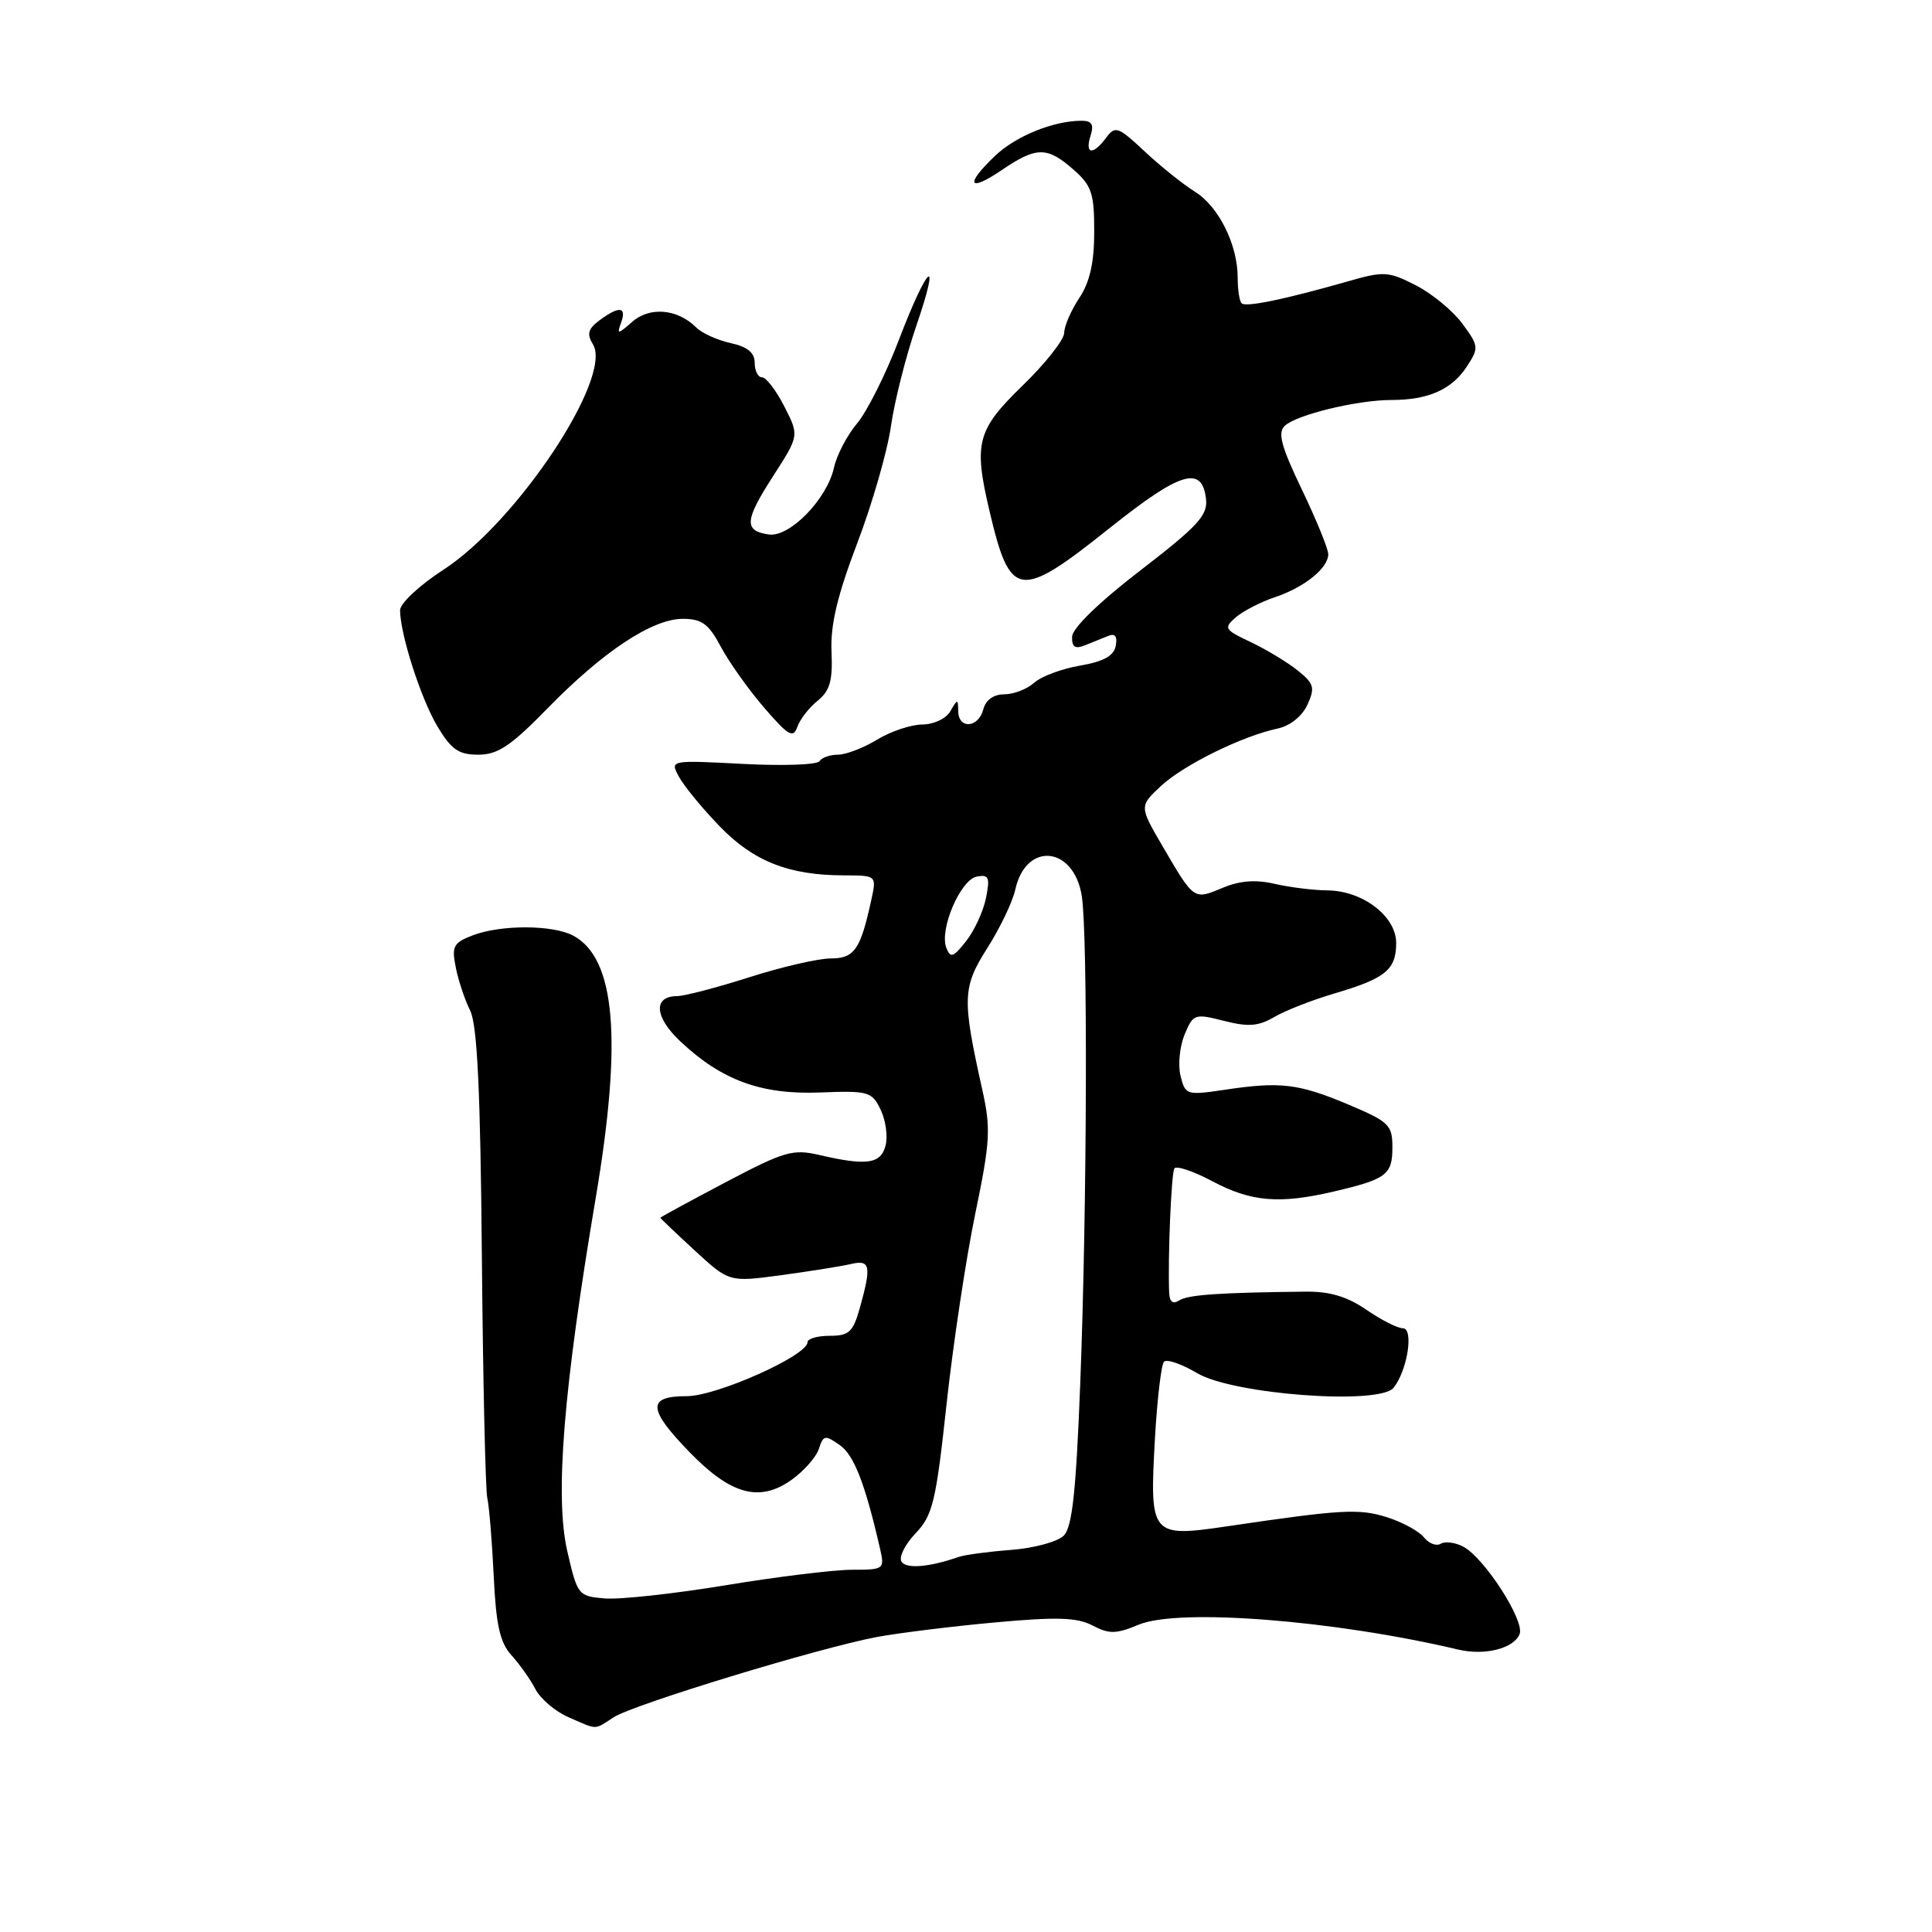 <?xml version="1.0" encoding="UTF-8" standalone="no"?>
<!DOCTYPE svg PUBLIC "-//W3C//DTD SVG 1.1//EN" "http://www.w3.org/Graphics/SVG/1.1/DTD/svg11.dtd" >
<svg xmlns="http://www.w3.org/2000/svg" xmlns:xlink="http://www.w3.org/1999/xlink" version="1.1" viewBox="0 0 256 256">
 <g >
 <path fill="currentColor"
d=" M 81.29 227.56 C 83.91 225.85 108.63 218.32 116.20 216.91 C 119.12 216.37 126.15 215.50 131.84 214.98 C 140.05 214.23 142.72 214.31 144.77 215.39 C 146.97 216.54 147.89 216.53 150.88 215.28 C 156.16 213.07 176.76 214.68 193.23 218.58 C 196.75 219.41 200.62 218.43 201.36 216.51 C 202.04 214.73 196.70 206.45 193.91 204.95 C 192.83 204.38 191.49 204.20 190.91 204.55 C 190.34 204.91 189.33 204.53 188.68 203.71 C 188.03 202.89 185.83 201.69 183.78 201.04 C 180.07 199.87 177.78 200.00 162.63 202.24 C 152.49 203.73 152.32 203.53 153.03 190.70 C 153.33 185.42 153.87 180.80 154.24 180.43 C 154.61 180.06 156.60 180.74 158.65 181.96 C 163.43 184.78 182.77 186.21 184.65 183.89 C 186.49 181.61 187.37 176.00 185.88 176.00 C 185.18 176.00 183.01 174.90 181.05 173.55 C 178.53 171.81 176.20 171.11 173.00 171.15 C 161.63 171.27 157.41 171.56 156.25 172.31 C 155.42 172.85 154.97 172.51 154.92 171.31 C 154.73 166.72 155.20 155.49 155.61 154.83 C 155.86 154.42 158.14 155.19 160.68 156.54 C 165.77 159.25 169.56 159.57 176.74 157.88 C 183.71 156.25 184.50 155.66 184.50 152.05 C 184.50 149.06 184.07 148.64 178.67 146.36 C 172.07 143.58 169.66 143.29 162.29 144.40 C 157.24 145.15 157.06 145.10 156.43 142.57 C 156.07 141.13 156.31 138.68 156.96 137.10 C 158.10 134.35 158.28 134.28 162.18 135.27 C 165.40 136.09 166.76 135.99 168.86 134.75 C 170.31 133.90 173.92 132.49 176.88 131.62 C 183.60 129.64 185.00 128.48 185.00 124.95 C 185.00 121.40 180.55 118.01 175.85 117.98 C 174.01 117.96 170.87 117.57 168.88 117.11 C 166.37 116.53 164.26 116.69 161.96 117.66 C 158.17 119.25 158.23 119.29 154.07 112.17 C 150.96 106.84 150.96 106.84 153.82 104.16 C 156.83 101.36 164.55 97.55 169.28 96.54 C 170.95 96.18 172.54 94.91 173.24 93.38 C 174.27 91.12 174.12 90.58 171.95 88.84 C 170.60 87.76 167.81 86.07 165.75 85.09 C 162.24 83.44 162.11 83.22 163.75 81.80 C 164.71 80.97 167.05 79.76 168.94 79.13 C 172.86 77.81 176.00 75.28 176.00 73.43 C 176.00 72.73 174.43 68.88 172.50 64.86 C 169.74 59.10 169.27 57.32 170.25 56.41 C 171.85 54.94 179.86 53.00 184.38 53.00 C 189.25 53.00 192.36 51.62 194.35 48.59 C 195.98 46.10 195.96 45.86 193.78 42.90 C 192.52 41.19 189.75 38.90 187.61 37.81 C 183.98 35.95 183.37 35.91 178.61 37.28 C 170.19 39.68 165.07 40.74 164.52 40.19 C 164.23 39.90 164.00 38.38 164.00 36.80 C 164.00 32.42 161.48 27.35 158.33 25.40 C 156.78 24.43 153.78 22.04 151.68 20.07 C 148.16 16.77 147.77 16.63 146.57 18.25 C 144.83 20.60 143.72 20.47 144.50 18.00 C 144.98 16.50 144.68 16.00 143.31 16.00 C 139.59 16.00 134.57 18.04 131.83 20.67 C 127.82 24.50 128.32 25.53 132.73 22.54 C 137.33 19.41 138.75 19.40 142.25 22.48 C 144.66 24.60 145.00 25.63 144.99 30.70 C 144.99 34.81 144.41 37.38 143.00 39.50 C 141.91 41.15 141.01 43.23 141.01 44.12 C 141.00 45.01 138.53 48.15 135.50 51.09 C 129.44 56.98 128.99 58.69 131.12 67.74 C 133.87 79.39 135.03 79.55 147.10 69.92 C 156.41 62.50 159.28 61.63 159.80 66.09 C 160.06 68.27 158.77 69.68 151.11 75.58 C 145.67 79.76 142.09 83.23 142.06 84.36 C 142.01 85.73 142.45 86.03 143.75 85.51 C 144.71 85.12 146.11 84.56 146.85 84.26 C 147.76 83.89 148.08 84.32 147.84 85.58 C 147.59 86.91 146.23 87.66 143.10 88.20 C 140.69 88.61 137.96 89.63 137.03 90.47 C 136.10 91.31 134.32 92.00 133.08 92.00 C 131.65 92.00 130.62 92.74 130.29 94.00 C 129.65 96.46 127.01 96.66 126.97 94.25 C 126.94 92.58 126.89 92.58 125.92 94.25 C 125.35 95.23 123.71 96.00 122.20 96.00 C 120.72 96.01 118.03 96.91 116.23 98.00 C 114.43 99.10 112.09 100.00 111.03 100.00 C 109.98 100.00 108.88 100.39 108.59 100.86 C 108.29 101.34 103.72 101.50 98.42 101.22 C 88.78 100.72 88.78 100.72 89.95 102.90 C 90.59 104.10 93.00 107.05 95.31 109.44 C 99.82 114.13 104.51 115.98 111.83 115.99 C 116.16 116.00 116.16 116.00 115.45 119.25 C 114.02 125.84 113.21 127.00 110.06 127.00 C 108.42 127.00 103.57 128.12 99.29 129.49 C 95.00 130.86 90.70 131.98 89.72 131.99 C 86.51 132.01 86.71 134.77 90.17 138.01 C 95.66 143.16 100.87 145.06 108.66 144.76 C 115.09 144.51 115.54 144.64 116.69 147.05 C 117.37 148.45 117.66 150.59 117.34 151.80 C 116.71 154.23 114.85 154.50 108.60 153.05 C 105.05 152.22 103.94 152.55 96.10 156.68 C 91.37 159.18 87.50 161.28 87.50 161.36 C 87.50 161.44 89.55 163.39 92.06 165.70 C 96.62 169.90 96.62 169.90 103.56 168.96 C 107.38 168.44 111.51 167.78 112.75 167.49 C 115.32 166.89 115.49 167.71 113.95 173.25 C 113.04 176.50 112.51 177.00 109.95 177.00 C 108.33 177.00 107.00 177.38 107.00 177.85 C 107.00 179.62 94.96 185.00 90.99 185.00 C 85.71 185.00 85.81 186.70 91.42 192.47 C 96.86 198.07 100.66 199.09 104.88 196.09 C 106.53 194.91 108.16 193.06 108.51 191.97 C 109.09 190.16 109.32 190.11 111.27 191.48 C 113.16 192.80 114.62 196.54 116.62 205.25 C 117.23 207.93 117.13 208.00 112.88 208.00 C 110.47 208.01 102.93 208.93 96.12 210.06 C 89.31 211.18 82.12 211.97 80.14 211.80 C 76.61 211.51 76.51 211.37 75.16 205.50 C 73.51 198.25 74.66 184.02 78.94 158.71 C 82.48 137.73 81.56 126.98 75.96 123.98 C 73.25 122.53 66.37 122.51 62.63 123.94 C 60.08 124.92 59.83 125.39 60.39 128.18 C 60.73 129.91 61.59 132.49 62.30 133.91 C 63.24 135.81 63.66 144.52 63.85 166.50 C 64.00 183.00 64.32 197.40 64.57 198.50 C 64.82 199.60 65.20 204.25 65.42 208.84 C 65.73 215.35 66.24 217.64 67.78 219.34 C 68.86 220.53 70.29 222.55 70.95 223.83 C 71.62 225.11 73.58 226.78 75.33 227.54 C 79.27 229.26 78.68 229.25 81.29 227.56 Z  M 72.53 93.88 C 79.91 86.32 86.43 82.00 90.47 82.00 C 93.00 82.00 93.90 82.66 95.52 85.71 C 96.61 87.75 99.19 91.38 101.26 93.78 C 104.46 97.49 105.11 97.87 105.65 96.32 C 106.00 95.32 107.21 93.76 108.34 92.85 C 109.97 91.54 110.35 90.19 110.18 86.35 C 110.02 82.82 110.95 78.92 113.58 72.00 C 115.57 66.78 117.58 59.80 118.05 56.50 C 118.52 53.20 120.03 47.22 121.40 43.22 C 124.75 33.46 122.97 34.92 119.07 45.13 C 117.37 49.59 114.89 54.53 113.57 56.10 C 112.25 57.67 110.87 60.30 110.51 61.95 C 109.59 66.14 104.63 71.23 101.86 70.82 C 98.55 70.34 98.65 68.97 102.44 63.09 C 105.90 57.72 105.90 57.72 103.93 53.86 C 102.85 51.74 101.52 50.00 100.98 50.00 C 100.44 50.00 100.00 49.14 100.00 48.08 C 100.00 46.73 99.05 45.95 96.81 45.46 C 95.05 45.07 92.99 44.14 92.24 43.38 C 89.79 40.93 86.10 40.60 83.79 42.63 C 81.85 44.33 81.72 44.34 82.30 42.75 C 83.07 40.62 82.04 40.51 79.44 42.44 C 77.92 43.57 77.73 44.26 78.57 45.63 C 81.24 49.99 68.52 69.17 58.76 75.49 C 55.58 77.55 53.01 79.95 53.01 80.86 C 53.04 84.08 55.76 92.56 57.96 96.25 C 59.80 99.33 60.77 100.00 63.38 100.00 C 65.96 100.00 67.69 98.84 72.53 93.88 Z  M 119.45 206.92 C 119.08 206.33 119.92 204.64 121.32 203.17 C 123.60 200.77 124.02 199.02 125.43 186.00 C 126.30 178.03 128.01 166.69 129.23 160.81 C 131.22 151.21 131.31 149.54 130.14 144.31 C 127.47 132.31 127.52 130.82 130.84 125.60 C 132.52 122.95 134.18 119.48 134.53 117.88 C 135.93 111.49 142.28 112.09 143.34 118.71 C 144.15 123.80 144.04 160.06 143.14 183.26 C 142.58 197.70 142.08 202.35 140.95 203.48 C 140.14 204.29 137.00 205.14 133.99 205.37 C 130.97 205.60 127.83 206.02 127.00 206.31 C 123.11 207.67 120.06 207.91 119.45 206.92 Z  M 125.39 125.58 C 124.45 123.14 127.27 116.57 129.43 116.15 C 131.03 115.85 131.20 116.25 130.65 118.98 C 130.30 120.73 129.12 123.30 128.02 124.70 C 126.31 126.87 125.94 127.00 125.39 125.58 Z "/>
</g>
</svg>
